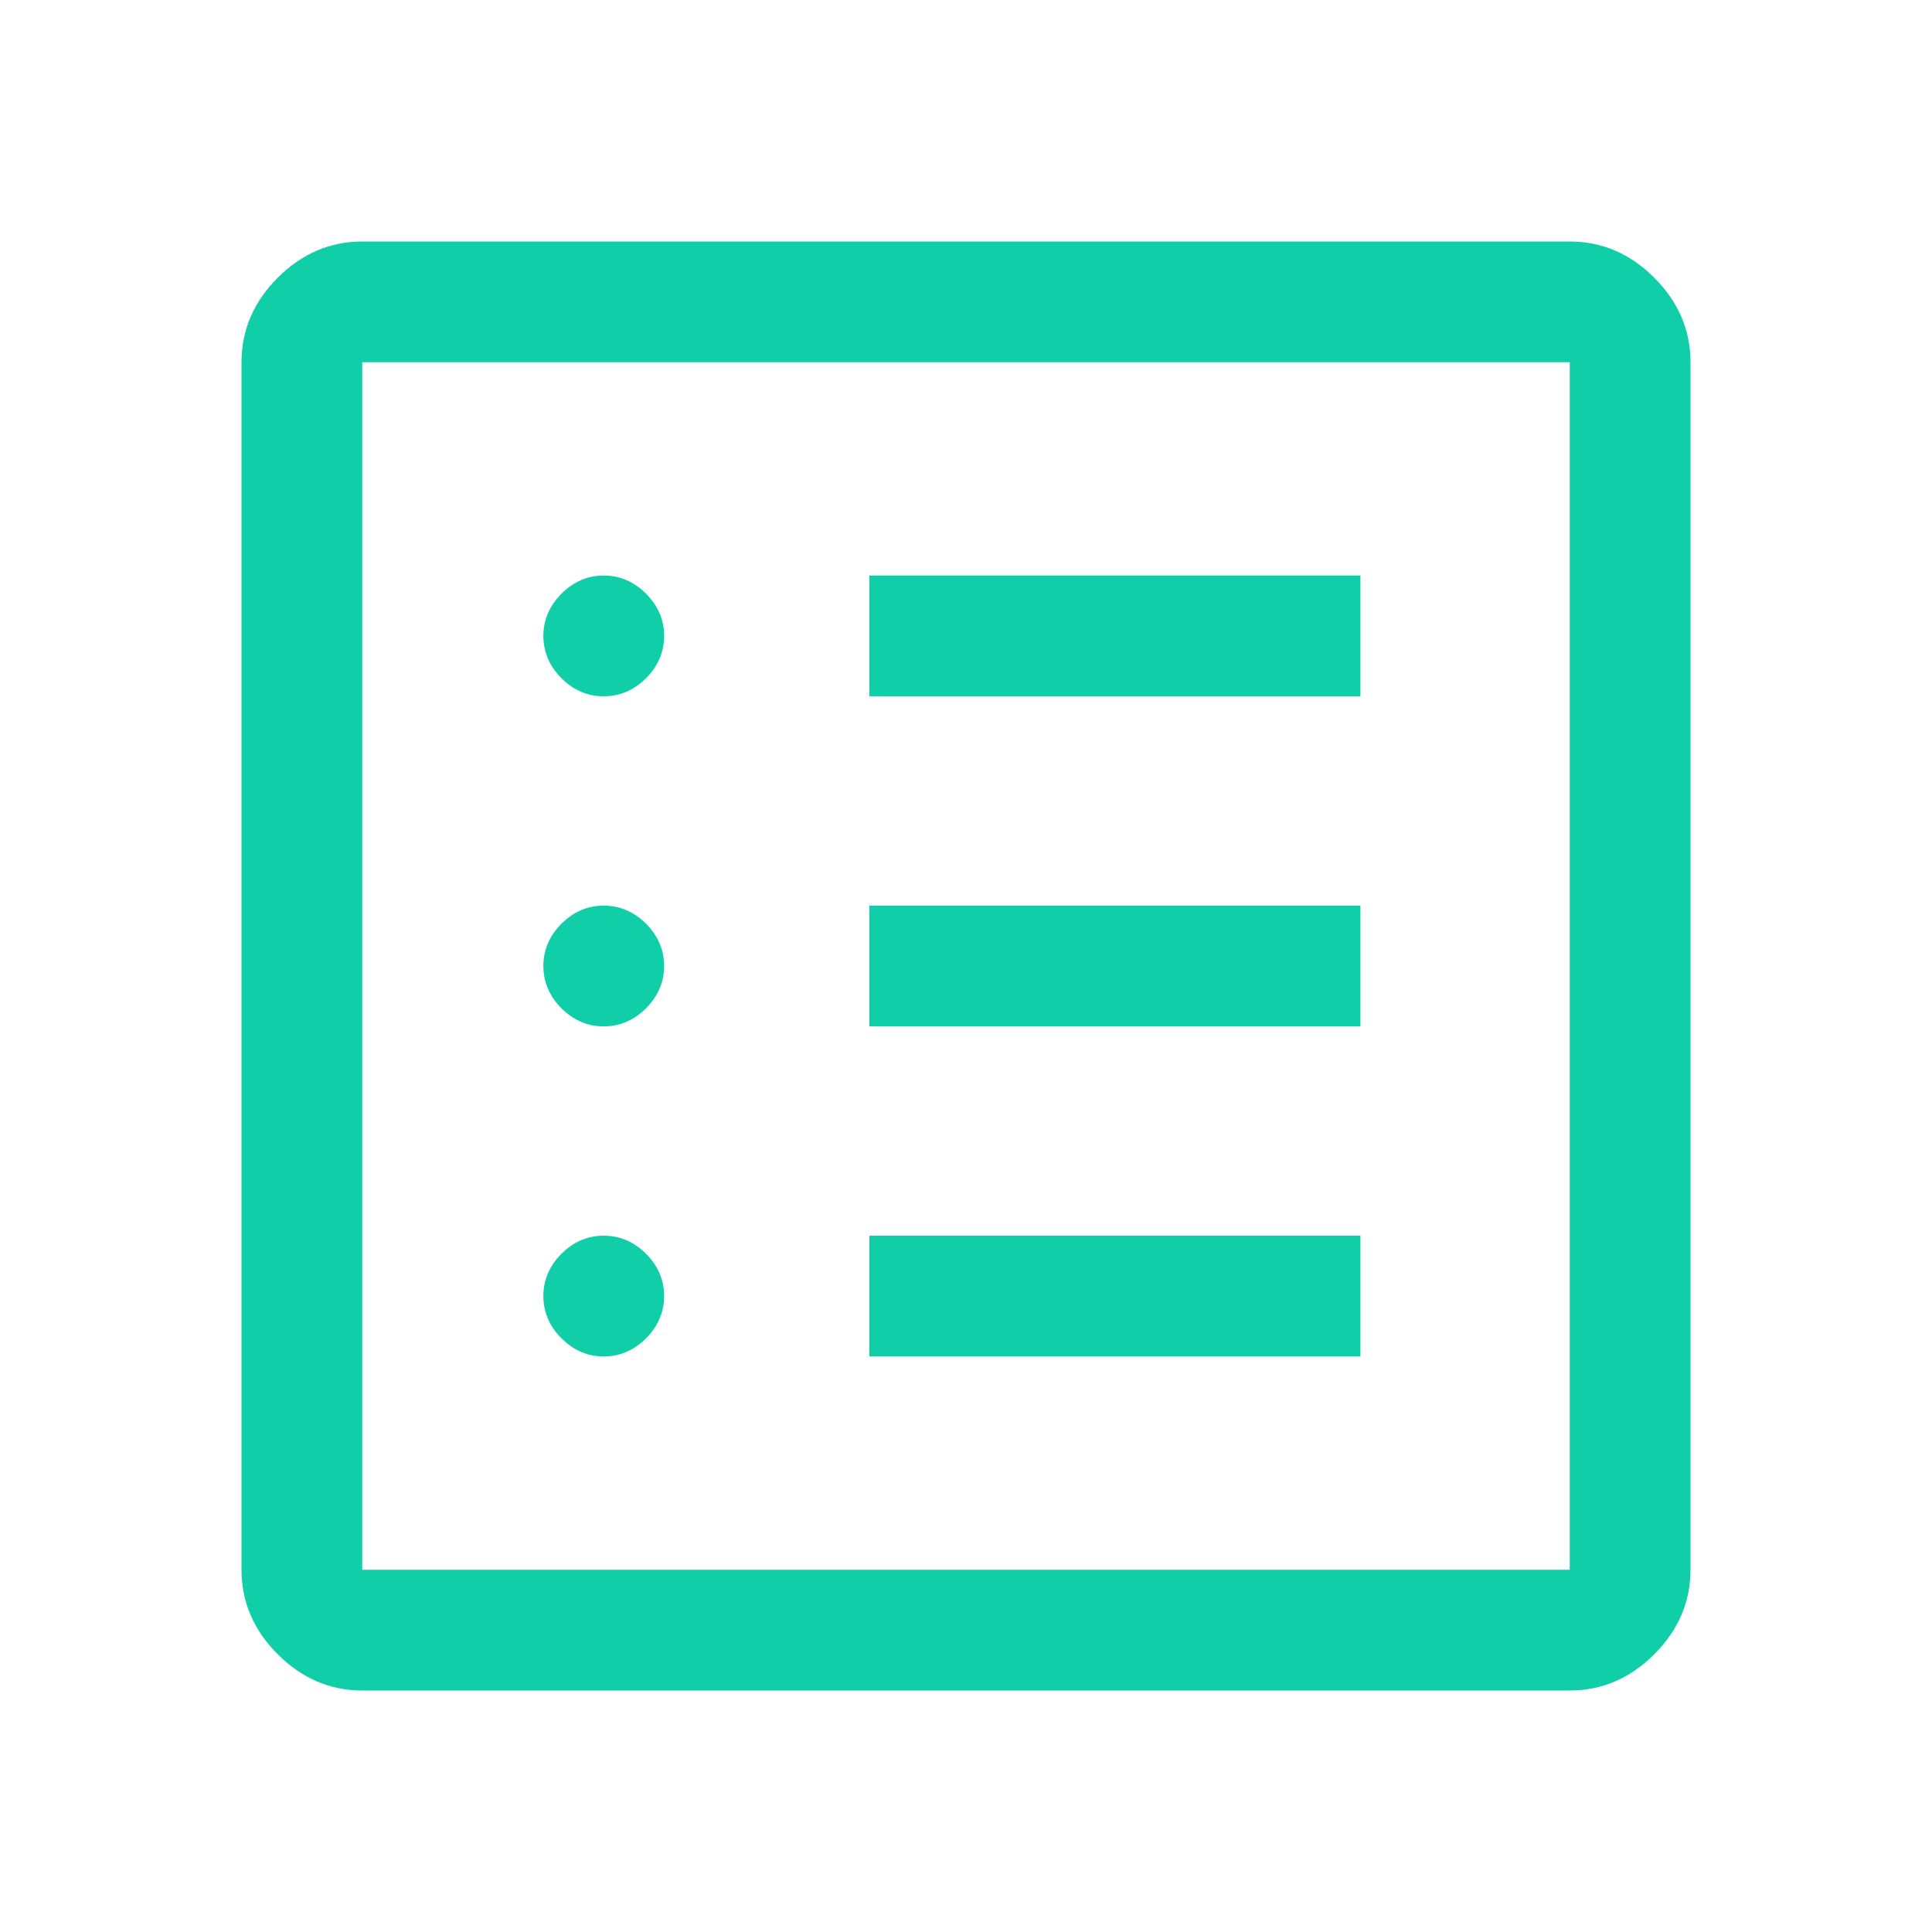 <svg width="20" height="20" viewBox="0 0 20 20" fill="none" xmlns="http://www.w3.org/2000/svg">
<path d="M6.25 14.042C6.417 14.042 6.562 13.979 6.688 13.854C6.812 13.729 6.875 13.583 6.875 13.417C6.875 13.25 6.812 13.104 6.688 12.979C6.562 12.854 6.417 12.792 6.25 12.792C6.083 12.792 5.938 12.854 5.812 12.979C5.688 13.104 5.625 13.25 5.625 13.417C5.625 13.583 5.688 13.729 5.812 13.854C5.938 13.979 6.083 14.042 6.25 14.042ZM6.25 10.625C6.417 10.625 6.562 10.562 6.688 10.438C6.812 10.312 6.875 10.167 6.875 10C6.875 9.833 6.812 9.688 6.688 9.562C6.562 9.438 6.417 9.375 6.25 9.375C6.083 9.375 5.938 9.438 5.812 9.562C5.688 9.688 5.625 9.833 5.625 10C5.625 10.167 5.688 10.312 5.812 10.438C5.938 10.562 6.083 10.625 6.25 10.625ZM6.25 7.208C6.417 7.208 6.562 7.146 6.688 7.021C6.812 6.896 6.875 6.75 6.875 6.583C6.875 6.417 6.812 6.271 6.688 6.146C6.562 6.021 6.417 5.958 6.25 5.958C6.083 5.958 5.938 6.021 5.812 6.146C5.688 6.271 5.625 6.417 5.625 6.583C5.625 6.75 5.688 6.896 5.812 7.021C5.938 7.146 6.083 7.208 6.25 7.208ZM9 14.042H14.083V12.792H9V14.042ZM9 10.625H14.083V9.375H9V10.625ZM9 7.208H14.083V5.958H9V7.208ZM3.75 17.5C3.417 17.5 3.125 17.375 2.875 17.125C2.625 16.875 2.5 16.583 2.5 16.25V3.75C2.5 3.417 2.625 3.125 2.875 2.875C3.125 2.625 3.417 2.5 3.75 2.5H16.25C16.583 2.5 16.875 2.625 17.125 2.875C17.375 3.125 17.5 3.417 17.5 3.75V16.25C17.5 16.583 17.375 16.875 17.125 17.125C16.875 17.375 16.583 17.5 16.25 17.5H3.75ZM3.75 16.25H16.25V3.75H3.75V16.25Z" fill="#10CFA8"/>
</svg>
